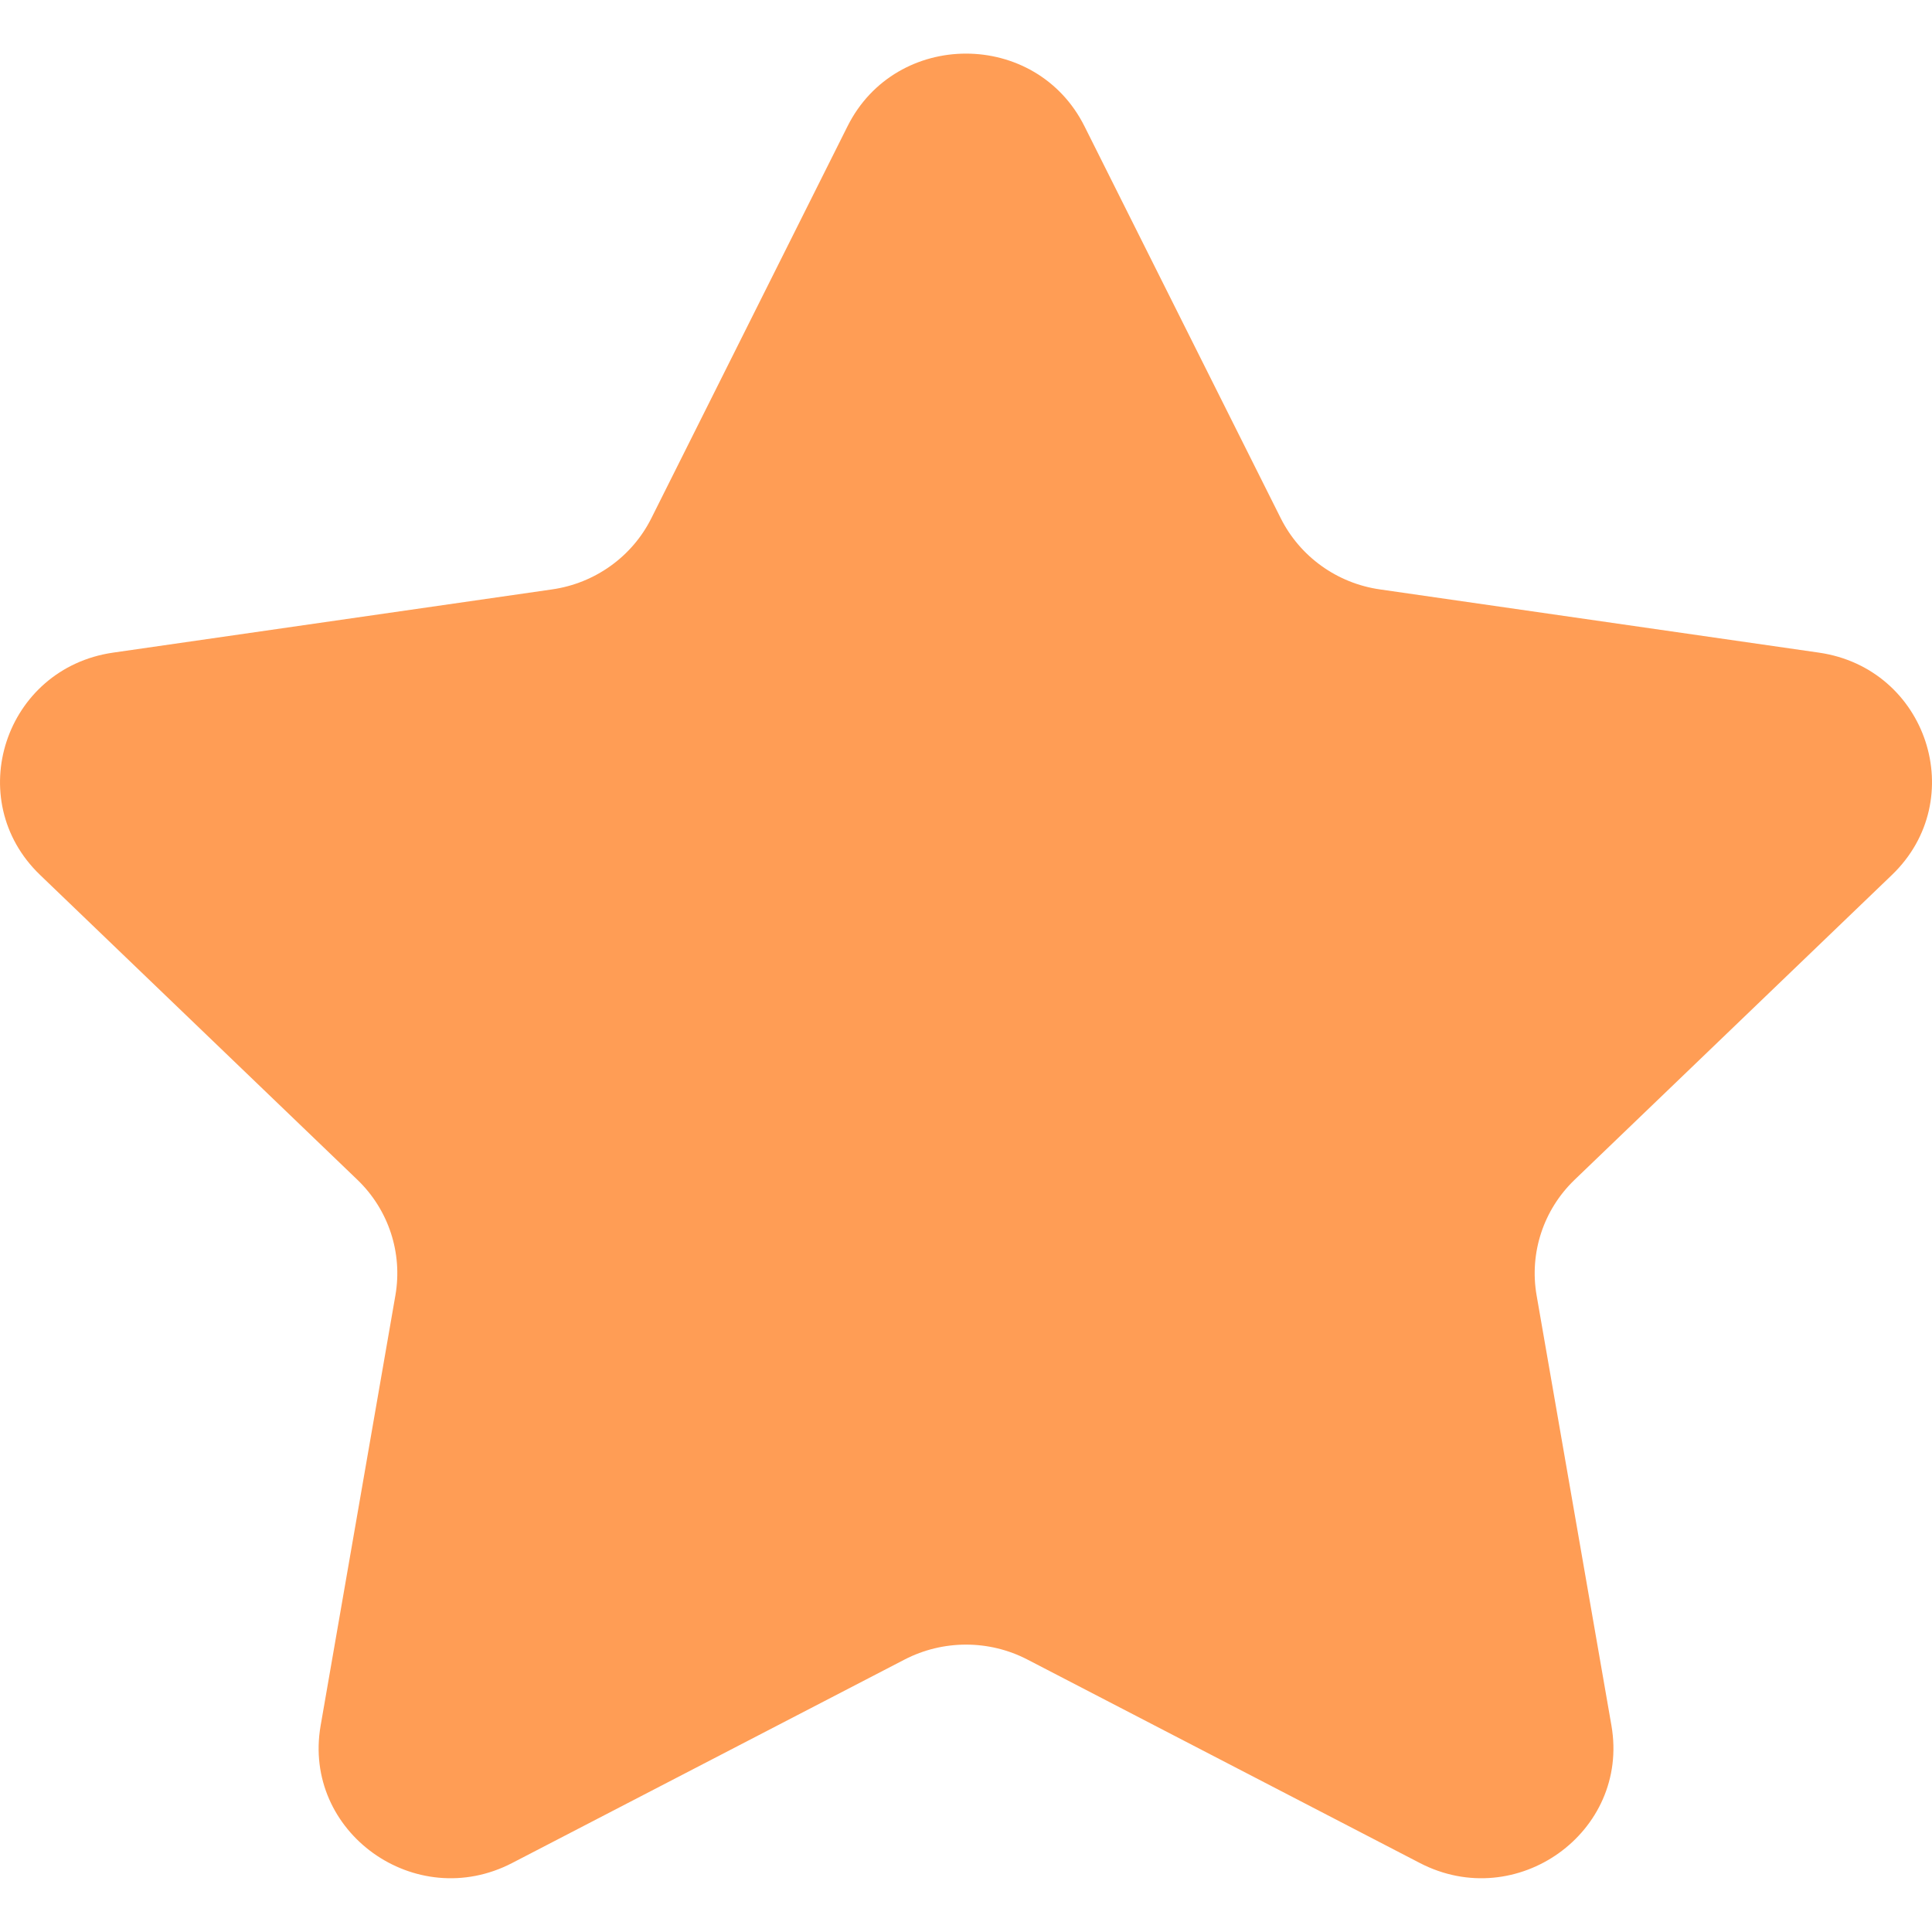 <svg width="24" height="24" viewBox="0 0 24 24" fill="none" xmlns="http://www.w3.org/2000/svg">
<path fill-rule="evenodd" clip-rule="evenodd" d="M13.472 1.569L15.909 6.436C16.148 6.914 16.609 7.246 17.143 7.322L22.594 8.107C23.941 8.301 24.476 9.933 23.502 10.869L19.56 14.656C19.173 15.028 18.997 15.564 19.088 16.09L20.018 21.436C20.247 22.759 18.84 23.768 17.636 23.142L12.764 20.616C12.287 20.368 11.715 20.368 11.236 20.616L6.364 23.142C5.16 23.768 3.753 22.759 3.983 21.436L4.912 16.09C5.003 15.564 4.827 15.028 4.44 14.656L0.498 10.869C-0.476 9.933 0.06 8.301 1.406 8.107L6.857 7.322C7.391 7.246 7.854 6.914 8.092 6.436L10.528 1.569C11.13 0.365 12.87 0.365 13.472 1.569Z" fill="#FF9D55"/>
</svg>
